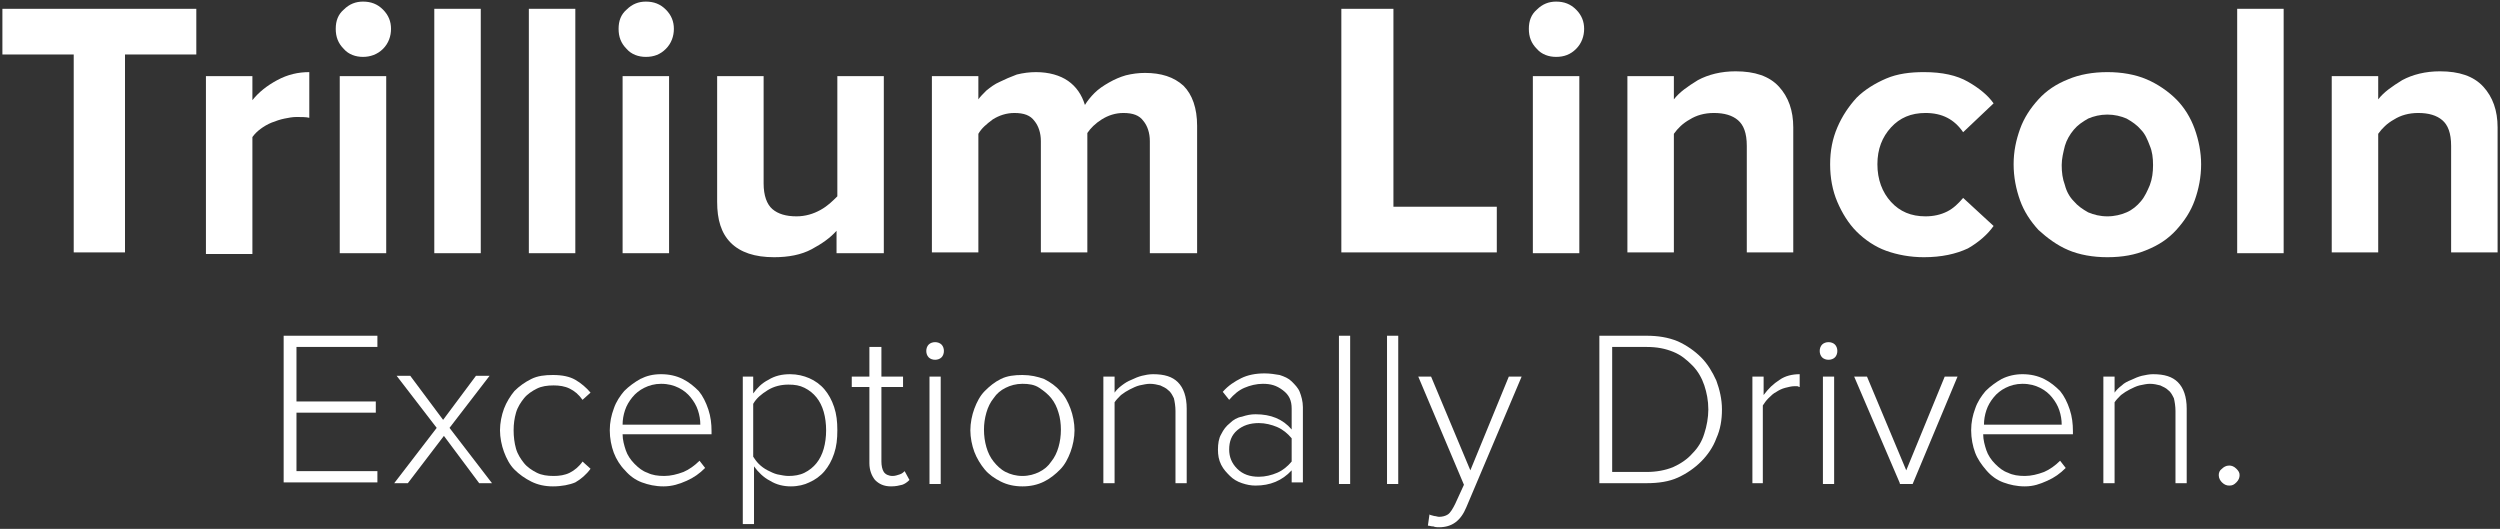 <?xml version="1.0" encoding="utf-8"?>
<!-- Generator: Adobe Illustrator 19.0.0, SVG Export Plug-In . SVG Version: 6.00 Build 0)  -->
<svg version="1.1" id="Layer_1" xmlns="http://www.w3.org/2000/svg" xmlns:xlink="http://www.w3.org/1999/xlink" x="0px" y="0px"
   viewBox="0 0 312 66" style="enable-background:new 0 0 312 66;" xml:space="preserve">
<rect x="0" y="0" width="312" height="66" fill="#333333" stroke="none"/>
<style type="text/css">
  .st0{fill:#FFFFFF;}
</style>
<g id="XMLID_87_">
  <g id="XMLID_137_">
    <path id="XMLID_170_" class="st0" d="M9.2,31.6V6.8H0.3V1.1h24.2v5.7h-8.9v24.7H9.2z"/>
    <path id="XMLID_168_" class="st0" d="M25.7,31.6V9.5h5.8v3c0.8-1,1.8-1.8,3.1-2.5C35.9,9.3,37.2,9,38.6,9v5.7
      c-0.4-0.1-1-0.1-1.6-0.1c-0.5,0-1,0.1-1.5,0.2c-0.5,0.1-1.1,0.3-1.6,0.5c-0.5,0.2-1,0.5-1.4,0.8c-0.4,0.3-0.7,0.6-1,1v14.6H25.7z"
      />
    <path id="XMLID_165_" class="st0" d="M45.3,7.1c-0.9,0-1.8-0.3-2.4-1c-0.7-0.7-1-1.5-1-2.5s0.3-1.8,1-2.4c0.7-0.7,1.5-1,2.4-1
      c1,0,1.8,0.3,2.5,1c0.7,0.7,1,1.5,1,2.4s-0.3,1.8-1,2.5C47.1,6.8,46.2,7.1,45.3,7.1z M42.4,31.6V9.5h5.8v22.1H42.4z"/>
    <path id="XMLID_163_" class="st0" d="M54.2,31.6V1.1H60v30.5H54.2z"/>
    <path id="XMLID_161_" class="st0" d="M66,31.6V1.1h5.8v30.5H66z"/>
    <path id="XMLID_158_" class="st0" d="M80.6,7.1c-0.9,0-1.8-0.3-2.4-1c-0.7-0.7-1-1.5-1-2.5s0.3-1.8,1-2.4c0.7-0.7,1.5-1,2.4-1
      c1,0,1.8,0.3,2.5,1c0.7,0.7,1,1.5,1,2.4s-0.3,1.8-1,2.5C82.4,6.8,81.6,7.1,80.6,7.1z M77.7,31.6V9.5h5.8v22.1H77.7z"/>
    <path id="XMLID_156_" class="st0" d="M104.4,31.6v-2.8c-0.8,0.9-1.8,1.6-3.1,2.3c-1.3,0.7-2.9,1-4.7,1c-2.4,0-4.2-0.6-5.4-1.8
      c-1.2-1.2-1.7-2.9-1.7-5.1V9.5h5.8v13.4c0,1.5,0.4,2.6,1.1,3.2c0.7,0.6,1.7,0.9,3,0.9c1.1,0,2.1-0.3,3-0.8
      c0.9-0.5,1.5-1.1,2.1-1.7V9.5h5.8v22.1H104.4z"/>
    <path id="XMLID_154_" class="st0" d="M143.5,31.6V17.6c0-1-0.3-1.9-0.8-2.5c-0.5-0.7-1.3-1-2.5-1c-1,0-1.9,0.3-2.7,0.8
      c-0.8,0.5-1.4,1.1-1.8,1.7v14.9h-5.8V17.6c0-1-0.3-1.9-0.8-2.5c-0.5-0.7-1.3-1-2.5-1c-1,0-1.9,0.3-2.7,0.8
      c-0.8,0.6-1.4,1.1-1.8,1.8v14.8h-5.8V9.5h5.8v2.9c0.2-0.3,0.6-0.7,1-1.1c0.5-0.4,1-0.8,1.7-1.1c0.6-0.3,1.3-0.6,2.1-0.9
      c0.8-0.2,1.6-0.3,2.4-0.3c1.6,0,3,0.4,4,1.1c1,0.7,1.7,1.7,2.1,3c0.3-0.5,0.7-1,1.2-1.5c0.5-0.5,1.1-0.9,1.8-1.3
      c0.7-0.4,1.4-0.7,2.1-0.9c0.8-0.2,1.6-0.3,2.4-0.3c2,0,3.6,0.5,4.8,1.6c1.1,1.1,1.7,2.8,1.7,5v15.9H143.5z"/>
    <path id="XMLID_152_" class="st0" d="M167.4,31.6V1.1h6.5v24.7h12.9v5.7H167.4z"/>
    <path id="XMLID_149_" class="st0" d="M194.2,7.1c-0.9,0-1.8-0.3-2.4-1c-0.7-0.7-1-1.5-1-2.5s0.3-1.8,1-2.4c0.7-0.7,1.5-1,2.4-1
      c1,0,1.8,0.3,2.5,1c0.7,0.7,1,1.5,1,2.4s-0.3,1.8-1,2.5C196,6.8,195.2,7.1,194.2,7.1z M191.3,31.6V9.5h5.8v22.1H191.3z"/>
    <path id="XMLID_147_" class="st0" d="M218,31.6V18.2c0-1.6-0.4-2.6-1.1-3.2c-0.7-0.6-1.7-0.9-3-0.9c-1.2,0-2.2,0.3-3,0.8
      c-0.9,0.5-1.5,1.1-2,1.8v14.8h-5.8V9.5h5.8v2.9c0.7-0.9,1.7-1.6,3-2.4c1.3-0.7,2.9-1.1,4.7-1.1c2.4,0,4.2,0.6,5.4,1.9
      c1.2,1.3,1.8,3,1.8,5.1v15.6H218z"/>
    <path id="XMLID_145_" class="st0" d="M240.1,32.1c-1.7,0-3.3-0.3-4.7-0.8s-2.7-1.4-3.7-2.4c-1-1-1.8-2.3-2.4-3.7
      c-0.6-1.4-0.9-3-0.9-4.7c0-1.7,0.3-3.2,0.9-4.6c0.6-1.4,1.4-2.6,2.4-3.7c1-1,2.3-1.8,3.7-2.4c1.4-0.6,3-0.8,4.7-0.8
      c2.3,0,4.1,0.4,5.5,1.2c1.4,0.8,2.5,1.7,3.2,2.7l-3.8,3.6c-1.1-1.6-2.6-2.4-4.7-2.4c-1.8,0-3.2,0.6-4.3,1.8s-1.7,2.7-1.7,4.6
      c0,1.9,0.6,3.5,1.7,4.7s2.5,1.8,4.3,1.8c1,0,1.9-0.2,2.7-0.6c0.8-0.4,1.4-1,2-1.7l3.8,3.5c-0.7,1-1.8,2-3.2,2.8
      C244.1,31.7,242.3,32.1,240.1,32.1z"/>
    <path id="XMLID_142_" class="st0" d="M263,32.1c-1.8,0-3.5-0.3-4.9-0.9s-2.6-1.5-3.7-2.5c-1-1.1-1.8-2.3-2.3-3.7
      c-0.5-1.4-0.8-2.9-0.8-4.5c0-1.6,0.3-3,0.8-4.4c0.5-1.4,1.3-2.6,2.3-3.7c1-1.1,2.2-1.9,3.7-2.5c1.4-0.6,3.1-0.9,4.9-0.9
      c1.8,0,3.5,0.3,4.9,0.9c1.4,0.6,2.7,1.5,3.7,2.5c1,1,1.8,2.3,2.3,3.7c0.5,1.4,0.8,2.9,0.8,4.4c0,1.6-0.3,3.1-0.8,4.5
      c-0.5,1.4-1.3,2.6-2.3,3.7c-1,1.1-2.2,1.9-3.7,2.5C266.5,31.8,264.9,32.1,263,32.1z M263,27c0.9,0,1.7-0.2,2.4-0.5
      c0.7-0.3,1.3-0.8,1.8-1.4c0.5-0.6,0.8-1.3,1.1-2c0.3-0.8,0.4-1.6,0.4-2.5c0-0.9-0.1-1.7-0.4-2.4c-0.3-0.8-0.6-1.5-1.1-2
      c-0.5-0.6-1.1-1-1.8-1.4c-0.7-0.3-1.5-0.5-2.4-0.5c-0.9,0-1.7,0.2-2.4,0.5c-0.7,0.4-1.3,0.8-1.8,1.4c-0.5,0.6-0.9,1.3-1.1,2
      c-0.2,0.8-0.4,1.6-0.4,2.4c0,0.9,0.1,1.7,0.4,2.5c0.2,0.8,0.6,1.5,1.1,2c0.5,0.6,1.1,1,1.8,1.4C261.3,26.8,262.1,27,263,27z"/>
    <path id="XMLID_140_" class="st0" d="M279.2,31.6V1.1h5.8v30.5H279.2z"/>
    <path id="XMLID_138_" class="st0" d="M305.9,31.6V18.2c0-1.6-0.4-2.6-1.1-3.2c-0.7-0.6-1.7-0.9-3-0.9c-1.2,0-2.2,0.3-3,0.8
      c-0.9,0.5-1.5,1.1-2,1.8v14.8H291V9.5h5.8v2.9c0.7-0.9,1.7-1.6,3-2.4c1.3-0.7,2.9-1.1,4.7-1.1c2.4,0,4.2,0.6,5.4,1.9
      c1.2,1.3,1.8,3,1.8,5.1v15.6H305.9z"/>
  </g>
  <g id="XMLID_88_">
    <path id="XMLID_135_" class="st0" d="M35.4,60.3V41.9h11.7v1.4H37v6.8h9.9v1.4H37v7.3h10.1v1.4H35.4z"/>
    <path id="XMLID_133_" class="st0" d="M59.8,60.3l-4.4-5.9l-4.5,5.9h-1.7l5.3-6.9l-5-6.5h1.7l4.1,5.5l4.1-5.5h1.7l-5,6.5l5.3,6.9
      H59.8z"/>
    <path id="XMLID_131_" class="st0" d="M69,60.7c-1,0-1.9-0.2-2.7-0.6s-1.5-0.9-2.1-1.5c-0.6-0.6-1-1.4-1.3-2.2
      c-0.3-0.8-0.5-1.8-0.5-2.7s0.2-1.9,0.5-2.7c0.3-0.8,0.8-1.6,1.3-2.2c0.6-0.6,1.3-1.1,2.1-1.5c0.8-0.4,1.7-0.5,2.7-0.5
      c1.2,0,2.1,0.2,2.8,0.6c0.7,0.4,1.4,1,1.9,1.6l-1,0.9c-0.5-0.7-1-1.1-1.6-1.4c-0.6-0.3-1.3-0.4-2-0.4c-0.8,0-1.5,0.1-2.1,0.4
      c-0.6,0.3-1.2,0.7-1.6,1.2c-0.4,0.5-0.8,1.1-1,1.8c-0.2,0.7-0.3,1.4-0.3,2.2c0,0.8,0.1,1.6,0.3,2.3c0.2,0.7,0.6,1.3,1,1.8
      c0.4,0.5,1,0.9,1.6,1.2c0.6,0.3,1.3,0.4,2.1,0.4c0.7,0,1.4-0.1,2-0.4c0.6-0.3,1.2-0.8,1.6-1.4l1,0.9c-0.5,0.7-1.2,1.3-1.9,1.7
      C71.1,60.5,70.1,60.7,69,60.7z"/>
    <path id="XMLID_128_" class="st0" d="M82.8,60.7c-1,0-1.9-0.2-2.7-0.5c-0.8-0.3-1.5-0.8-2.1-1.5c-0.6-0.6-1.1-1.4-1.4-2.2
      s-0.5-1.8-0.5-2.8c0-1,0.2-1.9,0.5-2.7c0.3-0.9,0.8-1.6,1.3-2.2c0.6-0.6,1.3-1.1,2-1.5c0.8-0.4,1.6-0.6,2.6-0.6
      c1,0,1.9,0.2,2.7,0.6c0.8,0.4,1.4,0.9,2,1.5c0.5,0.6,0.9,1.4,1.2,2.3c0.3,0.9,0.4,1.8,0.4,2.7v0.4H77.7c0,0.7,0.2,1.4,0.4,2
      s0.6,1.2,1.1,1.7c0.5,0.5,1,0.9,1.6,1.1c0.6,0.3,1.3,0.4,2.1,0.4c0.8,0,1.6-0.2,2.4-0.5c0.7-0.3,1.4-0.8,2-1.4l0.7,0.9
      c-0.7,0.7-1.4,1.2-2.3,1.6S83.9,60.7,82.8,60.7z M87.4,53c0-0.6-0.1-1.2-0.3-1.8c-0.2-0.6-0.5-1.1-0.9-1.6
      c-0.4-0.5-0.9-0.9-1.5-1.2c-0.6-0.3-1.3-0.5-2.2-0.5c-0.8,0-1.5,0.2-2.1,0.5c-0.6,0.3-1.1,0.7-1.5,1.2c-0.4,0.5-0.7,1-0.9,1.6
      c-0.2,0.6-0.3,1.2-0.3,1.8H87.4z"/>
    <path id="XMLID_125_" class="st0" d="M98.7,60.7c-0.9,0-1.8-0.2-2.6-0.7c-0.8-0.4-1.5-1.1-2-1.8v7.2h-1.4V47H94l0,2.1
      c0.5-0.7,1.1-1.3,1.9-1.7c0.8-0.5,1.7-0.7,2.7-0.7c0.9,0,1.7,0.2,2.4,0.5c0.7,0.3,1.4,0.8,1.9,1.4c0.5,0.6,0.9,1.3,1.2,2.2
      c0.3,0.9,0.4,1.8,0.4,2.9s-0.1,2-0.4,2.9c-0.3,0.9-0.7,1.6-1.2,2.2s-1.2,1.1-1.9,1.4C100.4,60.5,99.6,60.7,98.7,60.7z M98.4,59.4
      c0.7,0,1.4-0.1,2-0.4c0.6-0.3,1.1-0.7,1.5-1.2s0.7-1.1,0.9-1.8c0.2-0.7,0.3-1.5,0.3-2.3s-0.1-1.6-0.3-2.3
      c-0.2-0.7-0.5-1.3-0.9-1.8c-0.4-0.5-0.9-0.9-1.5-1.2c-0.6-0.3-1.2-0.4-2-0.4c-0.9,0-1.8,0.2-2.6,0.7c-0.8,0.5-1.4,1-1.8,1.7v6.6
      c0.2,0.3,0.4,0.6,0.7,0.9c0.3,0.3,0.7,0.6,1.1,0.8c0.4,0.2,0.8,0.4,1.2,0.5C97.5,59.3,98,59.4,98.4,59.4z"/>
    <path id="XMLID_123_" class="st0" d="M111.2,60.7c-0.9,0-1.5-0.3-2-0.8c-0.4-0.5-0.7-1.2-0.7-2.1v-9.5h-2.2V47h2.2v-3.7h1.5V47
      h2.7v1.3h-2.7v9.3c0,0.5,0.1,1,0.3,1.3c0.2,0.3,0.6,0.5,1.1,0.5c0.3,0,0.6-0.1,0.9-0.2c0.3-0.1,0.5-0.3,0.6-0.4l0.6,1.1
      c-0.3,0.3-0.6,0.5-0.9,0.6C112.2,60.6,111.8,60.7,111.2,60.7z"/>
    <path id="XMLID_120_" class="st0" d="M116.7,44.9c-0.3,0-0.6-0.1-0.8-0.3c-0.2-0.2-0.3-0.5-0.3-0.8c0-0.3,0.1-0.6,0.3-0.8
      c0.2-0.2,0.5-0.3,0.8-0.3c0.3,0,0.6,0.1,0.8,0.3c0.2,0.2,0.3,0.5,0.3,0.8c0,0.3-0.1,0.6-0.3,0.8S117,44.9,116.7,44.9z M116,60.3
      V47h1.4v13.4H116z"/>
    <path id="XMLID_117_" class="st0" d="M127.6,60.7c-1,0-1.9-0.2-2.7-0.6c-0.8-0.4-1.5-0.9-2-1.5s-1-1.4-1.3-2.2
      c-0.3-0.8-0.5-1.8-0.5-2.7s0.2-1.9,0.5-2.7c0.3-0.8,0.7-1.6,1.3-2.2s1.2-1.1,2-1.5c0.8-0.4,1.7-0.5,2.7-0.5c1,0,1.9,0.2,2.7,0.5
      c0.8,0.4,1.5,0.9,2,1.5c0.6,0.6,1,1.4,1.3,2.2c0.3,0.8,0.5,1.8,0.5,2.7s-0.2,1.9-0.5,2.7c-0.3,0.8-0.7,1.6-1.3,2.2
      c-0.6,0.6-1.2,1.1-2,1.5S128.6,60.7,127.6,60.7z M127.6,59.4c0.8,0,1.5-0.2,2.1-0.5c0.6-0.3,1.1-0.7,1.5-1.3
      c0.4-0.5,0.7-1.1,0.9-1.8c0.2-0.7,0.3-1.4,0.3-2.2c0-0.7-0.1-1.5-0.3-2.1c-0.2-0.7-0.5-1.3-0.9-1.8c-0.4-0.5-0.9-0.9-1.5-1.3
      s-1.3-0.5-2.1-0.5c-0.8,0-1.5,0.2-2.1,0.5c-0.6,0.3-1.1,0.7-1.5,1.3c-0.4,0.5-0.7,1.1-0.9,1.8s-0.3,1.4-0.3,2.1
      c0,0.8,0.1,1.5,0.3,2.2c0.2,0.7,0.5,1.3,0.9,1.8c0.4,0.5,0.9,1,1.5,1.3C126.1,59.2,126.8,59.4,127.6,59.4z"/>
    <path id="XMLID_115_" class="st0" d="M146.7,60.3v-9c0-0.6-0.1-1.2-0.2-1.6c-0.2-0.4-0.4-0.8-0.7-1c-0.3-0.3-0.6-0.4-1-0.6
      c-0.4-0.1-0.8-0.2-1.3-0.2c-0.4,0-0.8,0.1-1.3,0.2c-0.4,0.1-0.8,0.3-1.2,0.5c-0.4,0.2-0.7,0.4-1.1,0.7c-0.3,0.3-0.6,0.6-0.8,0.9
      v10.1h-1.4V47h1.4v2c0.2-0.3,0.5-0.6,0.9-0.9c0.4-0.3,0.7-0.5,1.2-0.7c0.4-0.2,0.9-0.4,1.3-0.5s0.9-0.2,1.4-0.2
      c1.4,0,2.4,0.3,3.1,1c0.7,0.7,1.1,1.8,1.1,3.3v9.3H146.7z"/>
    <path id="XMLID_112_" class="st0" d="M161.2,60.3v-1.6c-1.2,1.3-2.7,1.9-4.5,1.9c-0.6,0-1.1-0.1-1.7-0.3c-0.6-0.2-1.1-0.5-1.5-0.9
      c-0.4-0.4-0.8-0.8-1.1-1.4c-0.3-0.6-0.4-1.2-0.4-1.9s0.1-1.4,0.4-1.9c0.3-0.6,0.6-1,1.1-1.4c0.4-0.4,0.9-0.7,1.5-0.8
      c0.6-0.2,1.1-0.3,1.7-0.3c1.9,0,3.4,0.6,4.5,1.9V51c0-1-0.3-1.7-1.1-2.3s-1.5-0.8-2.5-0.8c-0.8,0-1.6,0.2-2.3,0.5
      c-0.7,0.3-1.3,0.8-1.9,1.5l-0.8-1c0.7-0.8,1.5-1.3,2.3-1.7s1.8-0.6,2.9-0.6c0.7,0,1.3,0.1,1.9,0.2c0.6,0.2,1.1,0.4,1.5,0.8
      c0.4,0.4,0.8,0.8,1,1.3s0.4,1.2,0.4,1.9v9.4H161.2z M157.1,59.5c0.8,0,1.6-0.2,2.3-0.5c0.7-0.3,1.3-0.8,1.8-1.4v-2.9
      c-0.5-0.6-1.1-1.1-1.8-1.4c-0.7-0.3-1.5-0.5-2.3-0.5c-1.1,0-2,0.3-2.7,0.9s-1,1.4-1,2.4c0,0.9,0.3,1.7,1,2.4
      C155.1,59.2,156,59.5,157.1,59.5z"/>
    <path id="XMLID_110_" class="st0" d="M167.1,60.3V41.9h1.4v18.5H167.1z"/>
    <path id="XMLID_108_" class="st0" d="M173.1,60.3V41.9h1.4v18.5H173.1z"/>
    <path id="XMLID_106_" class="st0" d="M178.4,64.2c0.1,0.1,0.3,0.1,0.6,0.2c0.2,0,0.4,0.1,0.6,0.1c0.4,0,0.8-0.1,1.1-0.3
      c0.3-0.2,0.6-0.7,0.9-1.3l1.1-2.4L177,47h1.6l4.9,11.7l4.8-11.7h1.6L183,63.3c-0.7,1.7-1.8,2.5-3.4,2.5c-0.2,0-0.5,0-0.7-0.1
      c-0.3,0-0.5-0.1-0.7-0.1L178.4,64.2z"/>
    <path id="XMLID_103_" class="st0" d="M199.6,60.3V41.9h5.9c1.4,0,2.7,0.2,3.9,0.7c1.1,0.5,2.1,1.2,2.9,2c0.8,0.8,1.4,1.8,1.9,2.9
      c0.4,1.1,0.7,2.3,0.7,3.6s-0.2,2.5-0.7,3.6c-0.4,1.1-1.1,2.1-1.9,2.9c-0.8,0.8-1.8,1.5-2.9,2c-1.1,0.5-2.4,0.7-3.9,0.7H199.6z
       M205.5,58.9c1.2,0,2.3-0.2,3.3-0.6c0.9-0.4,1.8-1,2.4-1.7c0.7-0.7,1.2-1.5,1.5-2.5c0.3-0.9,0.5-2,0.5-3c0-1.1-0.2-2.1-0.5-3
      c-0.3-0.9-0.8-1.8-1.5-2.5s-1.4-1.3-2.4-1.7c-1-0.4-2-0.6-3.3-0.6h-4.3v15.6H205.5z"/>
    <path id="XMLID_101_" class="st0" d="M218.7,60.3V47h1.4v2.3c0.6-0.8,1.2-1.4,2-1.9c0.7-0.5,1.6-0.7,2.5-0.7v1.6
      c-0.1,0-0.2-0.1-0.3-0.1s-0.2,0-0.4,0c-0.3,0-0.7,0.1-1.1,0.2c-0.4,0.1-0.8,0.3-1.1,0.5c-0.4,0.2-0.7,0.5-1,0.8
      c-0.3,0.3-0.5,0.6-0.7,0.9v9.7H218.7z"/>
    <path id="XMLID_98_" class="st0" d="M228.2,44.9c-0.3,0-0.6-0.1-0.8-0.3c-0.2-0.2-0.3-0.5-0.3-0.8c0-0.3,0.1-0.6,0.3-0.8
      c0.2-0.2,0.5-0.3,0.8-0.3c0.3,0,0.6,0.1,0.8,0.3c0.2,0.2,0.3,0.5,0.3,0.8c0,0.3-0.1,0.6-0.3,0.8S228.5,44.9,228.2,44.9z
       M227.5,60.3V47h1.4v13.4H227.5z"/>
    <path id="XMLID_96_" class="st0" d="M237.1,60.3L231.4,47h1.6l4.9,11.7l4.8-11.7h1.6l-5.6,13.4H237.1z"/>
    <path id="XMLID_93_" class="st0" d="M252.7,60.7c-1,0-1.9-0.2-2.7-0.5c-0.8-0.3-1.5-0.8-2.1-1.5s-1.1-1.4-1.4-2.2
      s-0.5-1.8-0.5-2.8c0-1,0.2-1.9,0.5-2.7c0.3-0.9,0.8-1.6,1.3-2.2c0.6-0.6,1.3-1.1,2-1.5c0.8-0.4,1.7-0.6,2.6-0.6
      c1,0,1.9,0.2,2.7,0.6c0.8,0.4,1.4,0.9,2,1.5c0.5,0.6,0.9,1.4,1.2,2.3c0.3,0.9,0.4,1.8,0.4,2.7v0.4h-11.2c0,0.7,0.2,1.4,0.4,2
      s0.6,1.2,1.1,1.7c0.5,0.5,1,0.9,1.6,1.1c0.6,0.3,1.3,0.4,2.1,0.4c0.8,0,1.6-0.2,2.4-0.5c0.7-0.3,1.4-0.8,2-1.4l0.7,0.9
      c-0.7,0.7-1.4,1.2-2.3,1.6S253.8,60.7,252.7,60.7z M257.3,53c0-0.6-0.1-1.2-0.3-1.8c-0.2-0.6-0.5-1.1-0.9-1.6
      c-0.4-0.5-0.9-0.9-1.5-1.2c-0.6-0.3-1.3-0.5-2.2-0.5c-0.8,0-1.5,0.2-2.1,0.5c-0.6,0.3-1.1,0.7-1.5,1.2c-0.4,0.5-0.7,1-0.9,1.6
      c-0.2,0.6-0.3,1.2-0.3,1.8H257.3z"/>
    <path id="XMLID_91_" class="st0" d="M271.5,60.3v-9c0-0.6-0.1-1.2-0.2-1.6c-0.2-0.4-0.4-0.8-0.7-1c-0.3-0.3-0.6-0.4-1-0.6
      c-0.4-0.1-0.8-0.2-1.3-0.2c-0.4,0-0.8,0.1-1.3,0.2c-0.4,0.1-0.8,0.3-1.2,0.5c-0.4,0.2-0.7,0.4-1.1,0.7c-0.3,0.3-0.6,0.6-0.8,0.9
      v10.1h-1.4V47h1.4v2c0.2-0.3,0.5-0.6,0.9-0.9c0.3-0.3,0.7-0.5,1.2-0.7c0.4-0.2,0.9-0.4,1.3-0.5c0.5-0.1,0.9-0.2,1.4-0.2
      c1.4,0,2.4,0.3,3.1,1c0.7,0.7,1.1,1.8,1.1,3.3v9.3H271.5z"/>
    <path id="XMLID_89_" class="st0" d="M278.2,60.6c-0.3,0-0.6-0.1-0.9-0.4c-0.2-0.2-0.4-0.5-0.4-0.9c0-0.3,0.1-0.6,0.4-0.8
      c0.2-0.2,0.5-0.4,0.9-0.4c0.3,0,0.6,0.1,0.9,0.4s0.4,0.5,0.4,0.8c0,0.3-0.1,0.6-0.4,0.9S278.6,60.6,278.2,60.6z"/>
  </g>
</g>
</svg>
